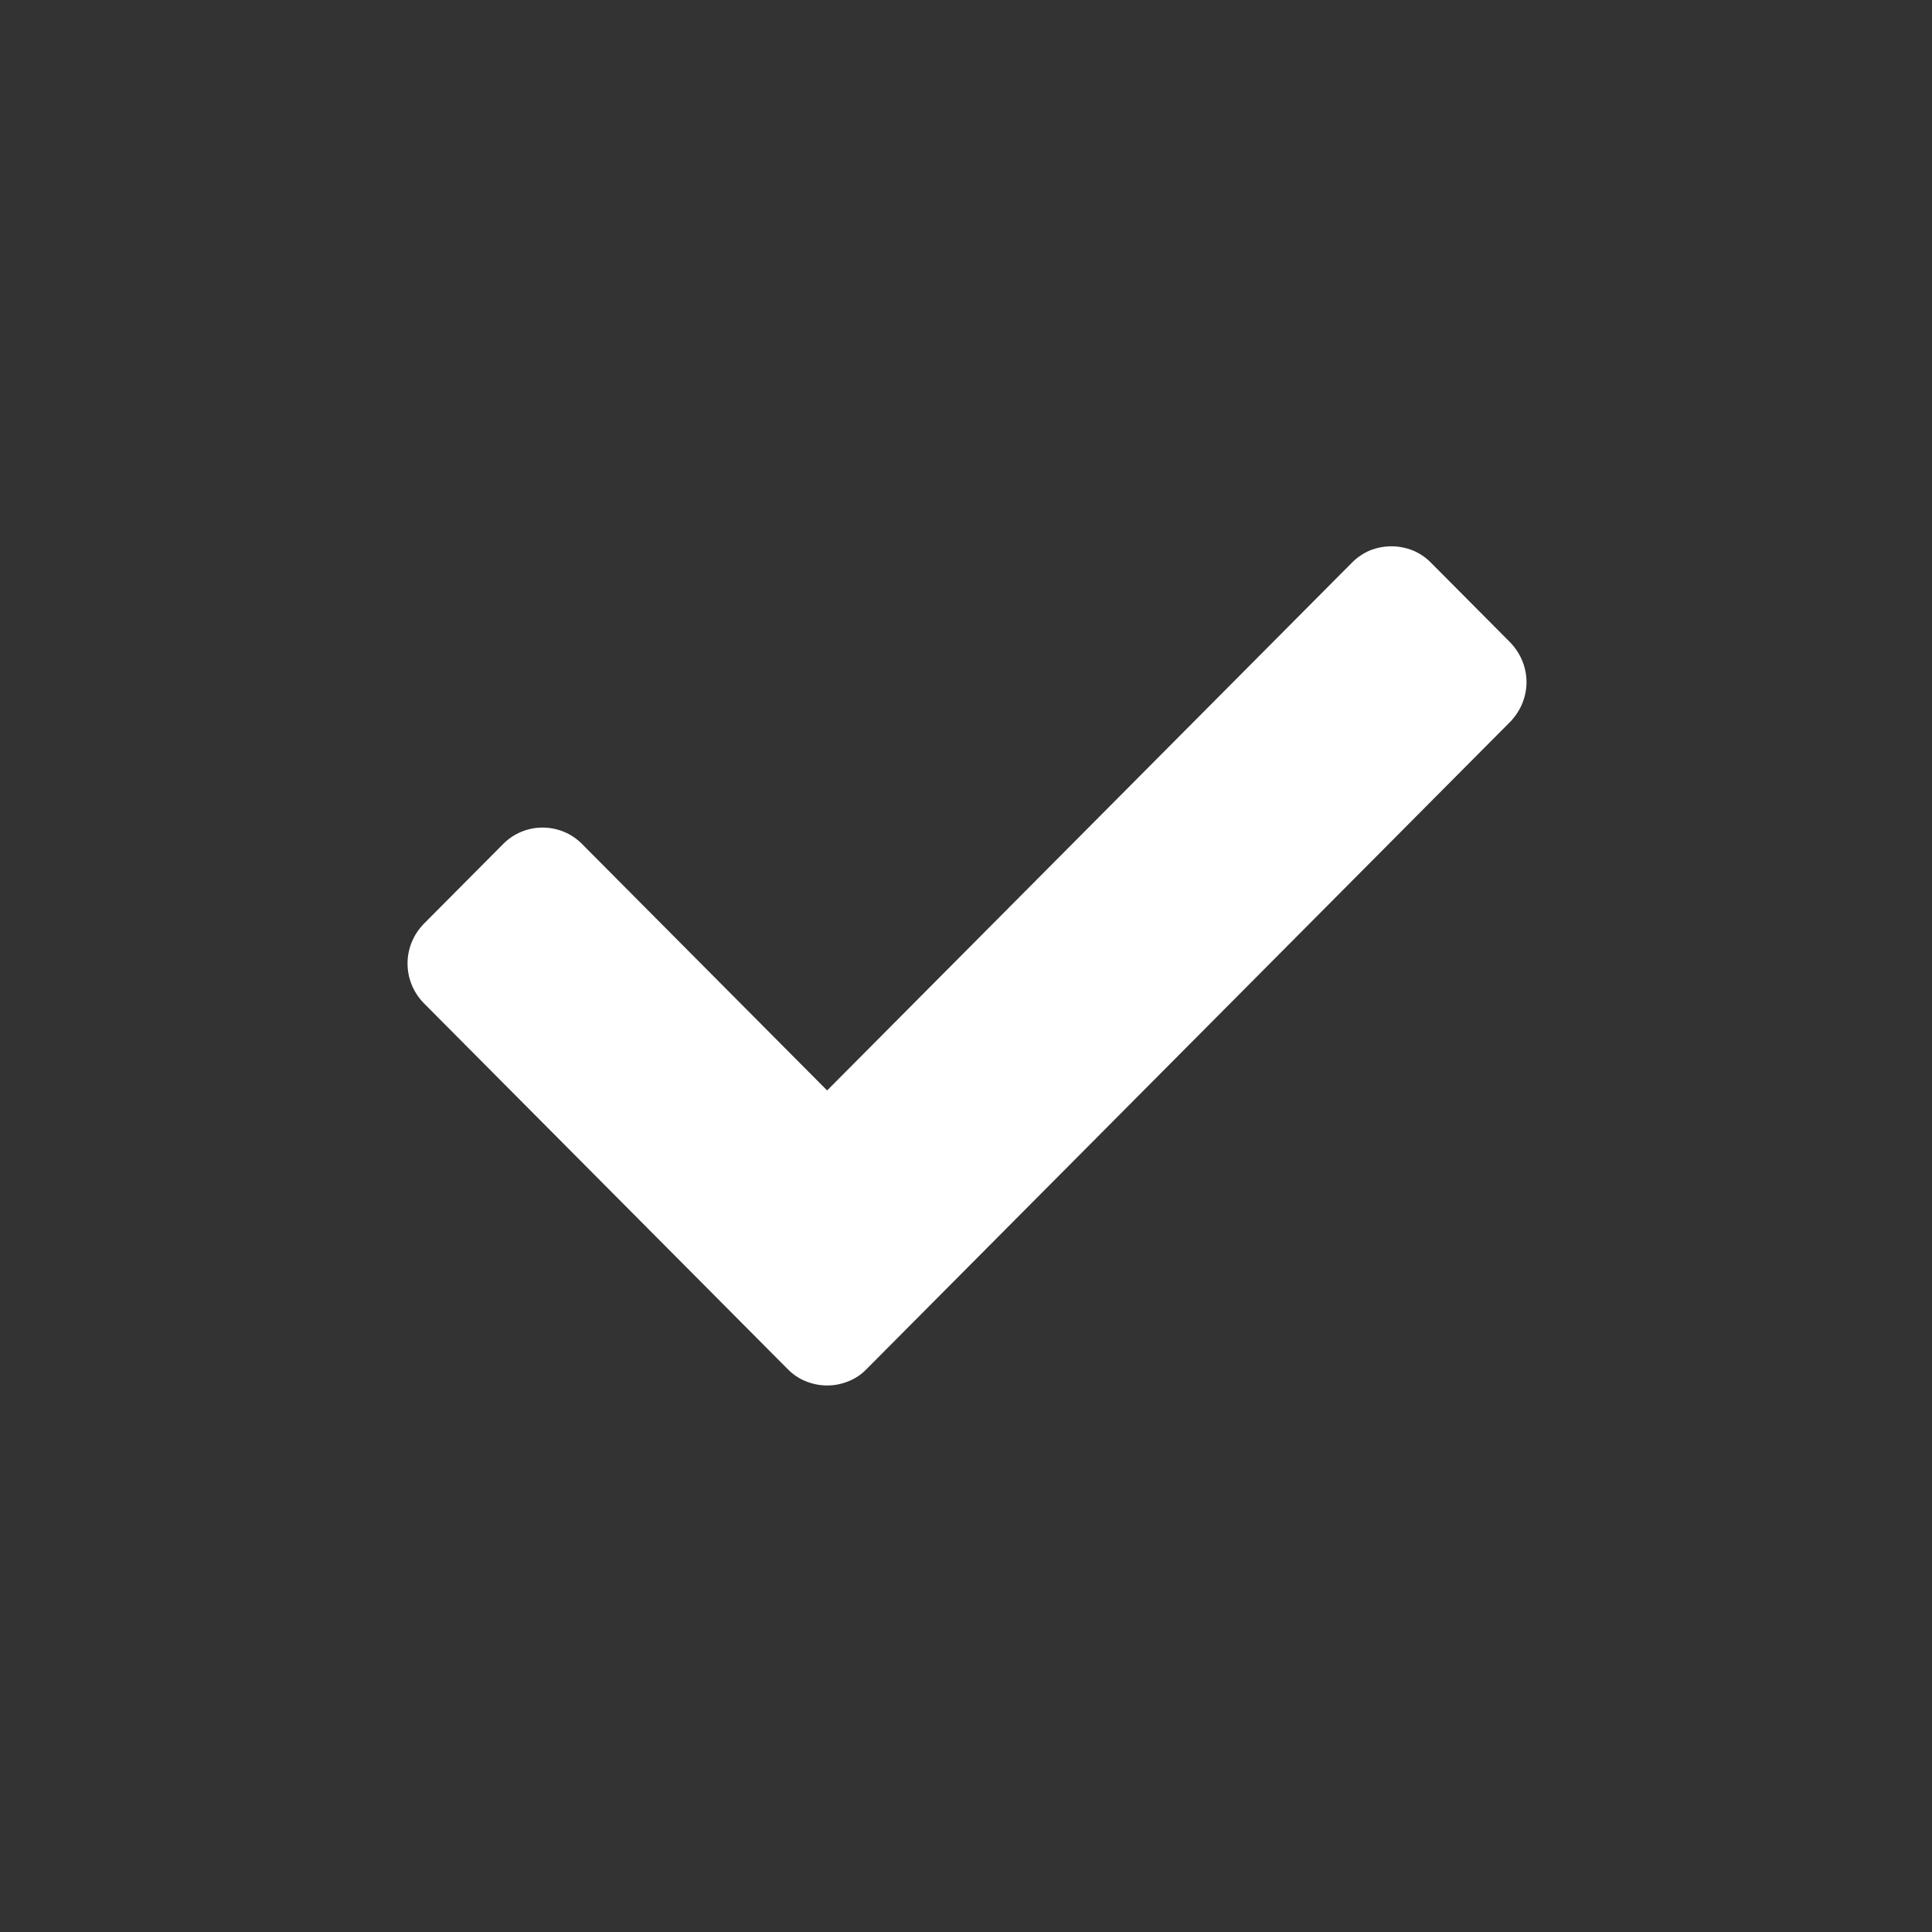 <svg width="17" height="17" viewBox="0 0 17 17" fill="none" xmlns="http://www.w3.org/2000/svg">
<rect x="0" y="0" width="17" height="17" fill="#333333" stroke="none"/>
<mask id="mask0_211_28222" style="mask-type:alpha" maskUnits="userSpaceOnUse" x="0" y="0" width="17" height="17">
<circle cx="8.5" cy="8.5" r="8" fill="#51D0DB"/>
</mask>
<g mask="url(#mask0_211_28222)">
</g>
<g clip-path="url(#clip0_211_28222)">
<path d="M6.93 12.046L3.73 8.828C3.637 8.733 3.586 8.608 3.586 8.478C3.586 8.348 3.637 8.223 3.73 8.128L4.426 7.428C4.471 7.382 4.525 7.345 4.585 7.32C4.644 7.295 4.709 7.282 4.774 7.282C4.84 7.282 4.904 7.295 4.964 7.32C5.024 7.345 5.078 7.382 5.123 7.428L7.278 9.595L11.895 4.952C11.94 4.906 11.994 4.869 12.053 4.844C12.113 4.82 12.178 4.807 12.243 4.807C12.309 4.807 12.373 4.82 12.433 4.844C12.493 4.869 12.547 4.906 12.592 4.952L13.288 5.652C13.38 5.747 13.432 5.872 13.432 6.002C13.432 6.132 13.38 6.257 13.288 6.352L7.626 12.046C7.582 12.092 7.528 12.129 7.468 12.153C7.408 12.178 7.344 12.191 7.278 12.191C7.213 12.191 7.148 12.178 7.088 12.153C7.028 12.129 6.975 12.092 6.93 12.046Z" fill="white"/>
</g>
<defs>
<clipPath id="clip0_211_28222">
<rect width="9.846" height="7.385" fill="white" transform="translate(3.586 4.807)"/>
</clipPath>
</defs>
</svg>
